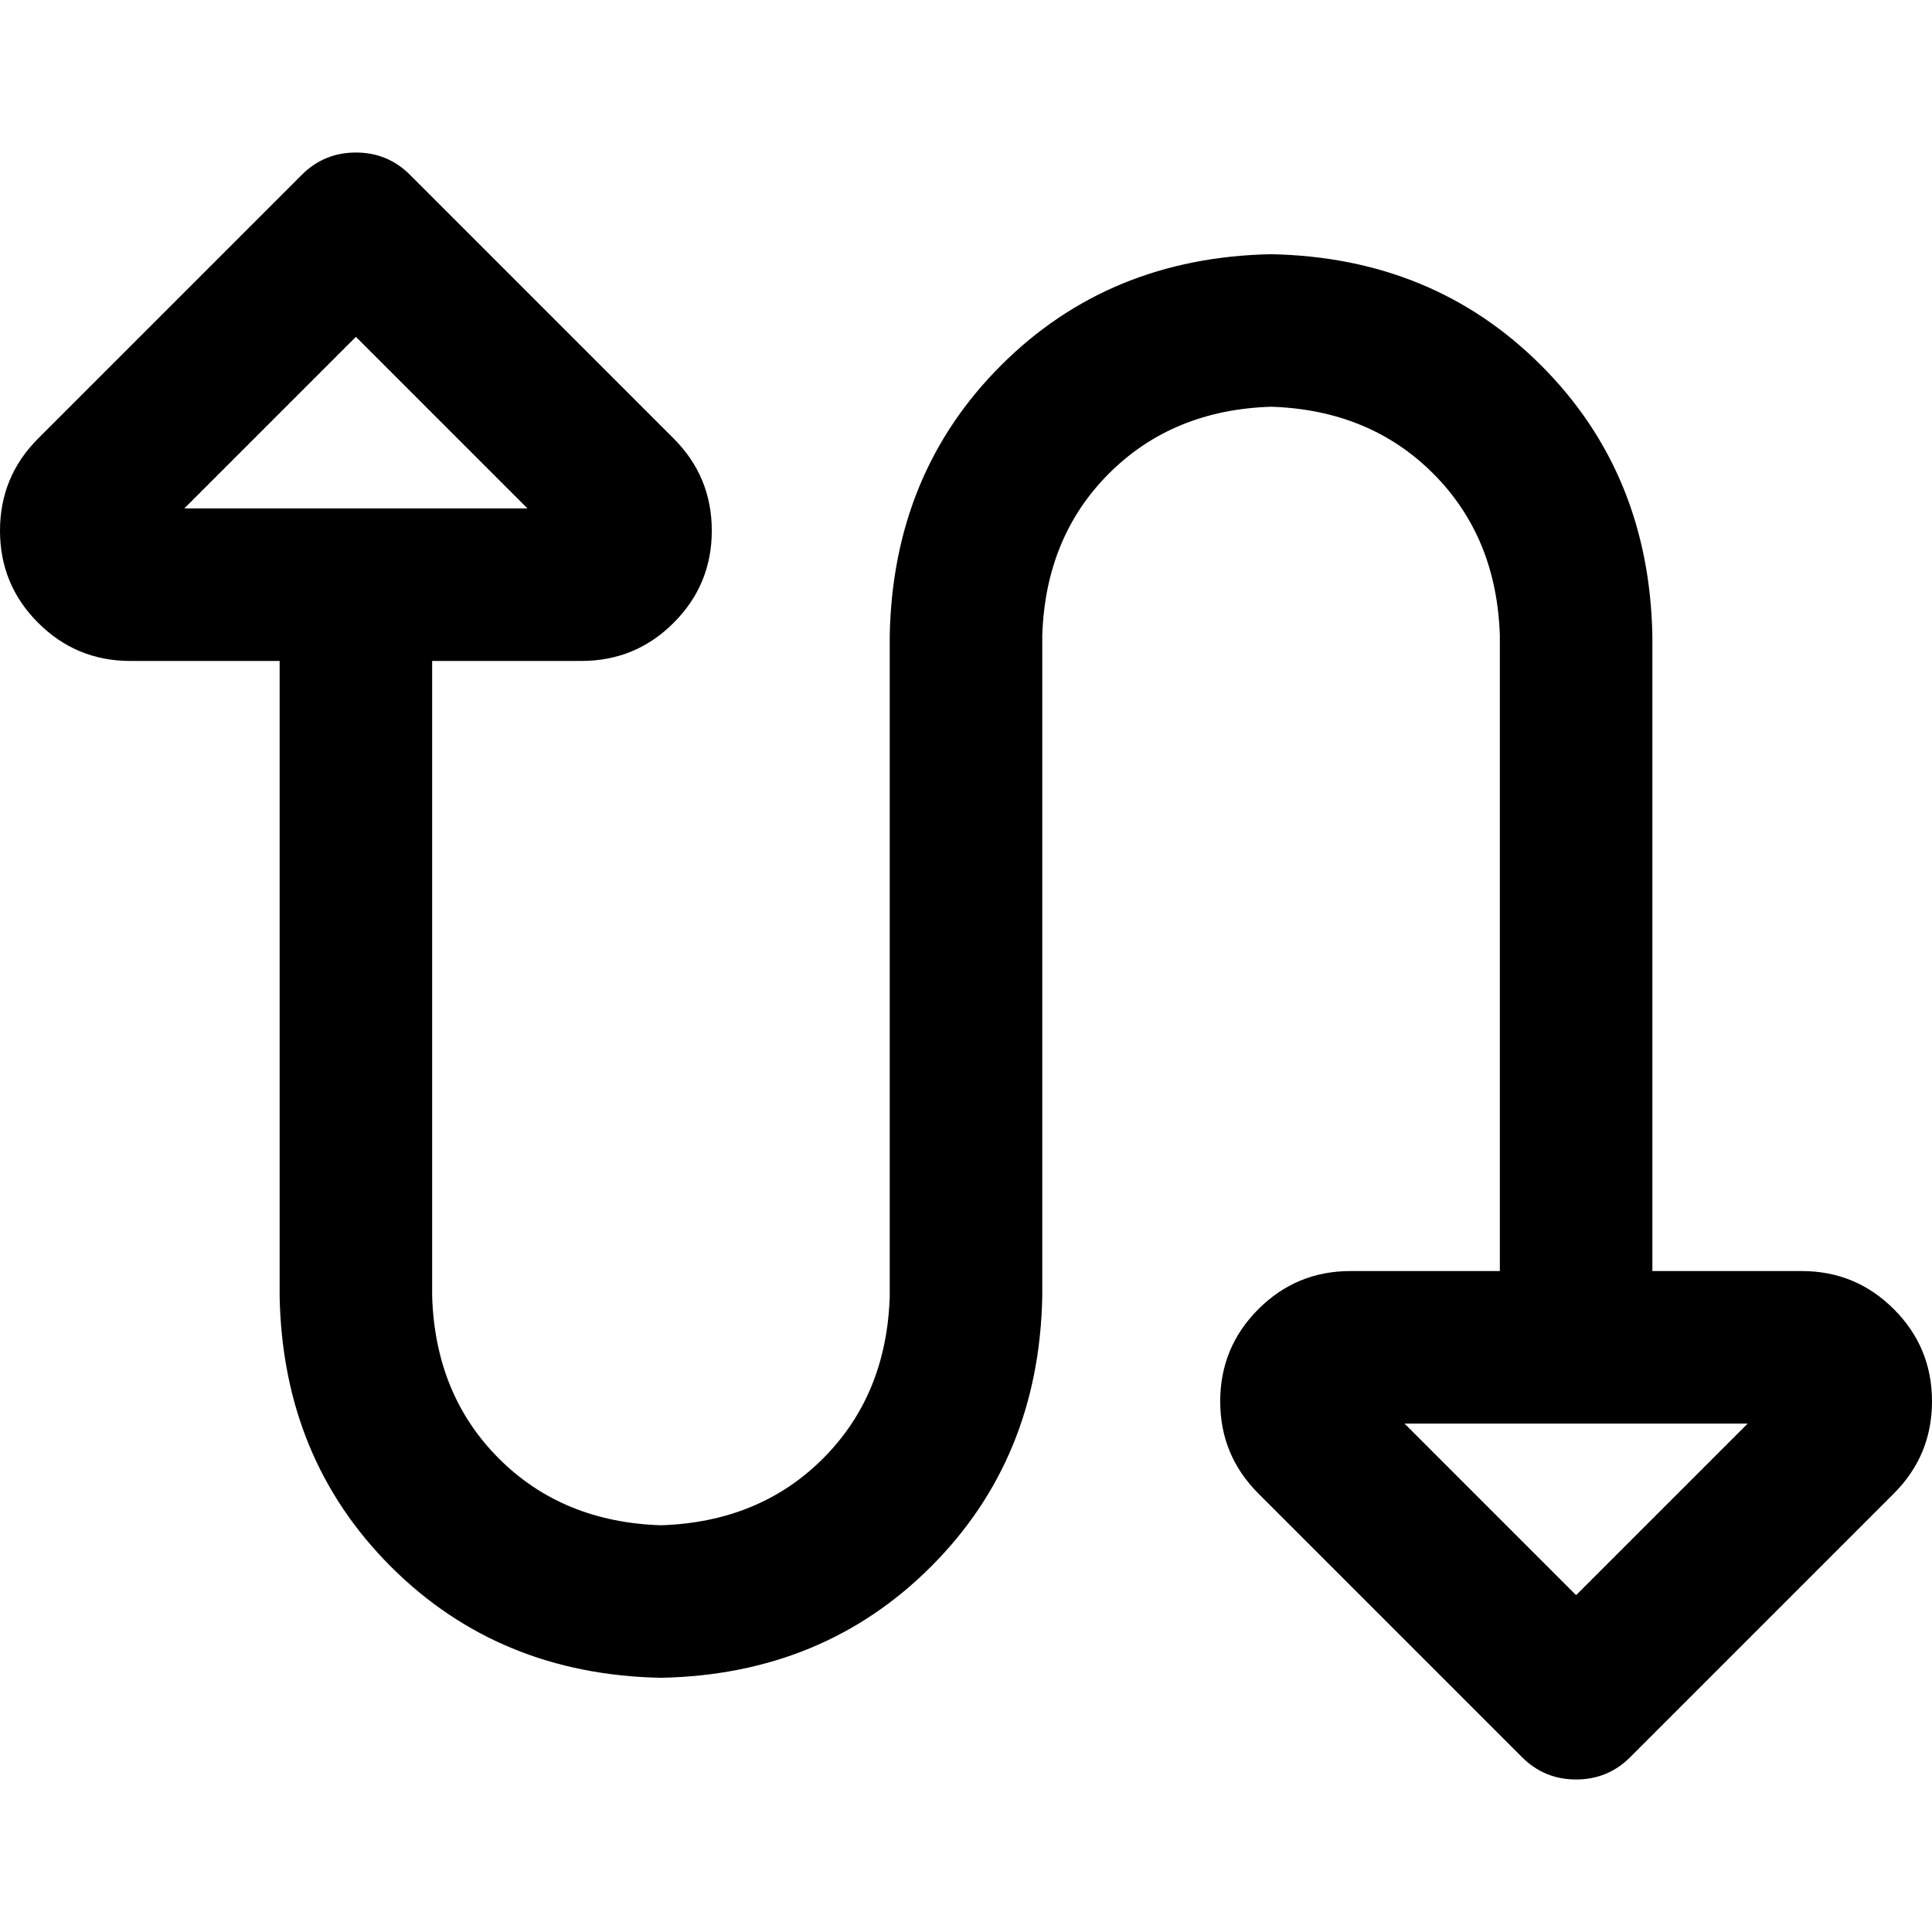 <svg xmlns="http://www.w3.org/2000/svg" viewBox="0 0 512 512">
  <path d="M 188.632 140.632 Q 188.632 154.947 178.526 165.053 L 178.526 165.053 L 178.526 165.053 Q 168.421 175.158 154.105 175.158 L 114.526 175.158 L 114.526 175.158 L 114.526 343.579 L 114.526 343.579 Q 115.368 369.684 132.211 386.526 Q 149.053 403.368 175.158 404.211 Q 201.263 403.368 218.105 386.526 Q 234.947 369.684 235.789 343.579 L 235.789 168.421 L 235.789 168.421 Q 236.632 125.474 265.263 96.842 Q 293.895 68.211 336.842 67.368 Q 379.789 68.211 408.421 96.842 Q 437.053 125.474 437.895 168.421 L 437.895 336.842 L 437.895 336.842 L 477.474 336.842 L 477.474 336.842 Q 491.789 336.842 501.895 346.947 Q 512 357.053 512 371.368 Q 512 385.684 501.895 395.789 L 432 465.684 L 432 465.684 Q 426.105 471.579 417.684 471.579 Q 409.263 471.579 403.368 465.684 L 333.474 395.789 L 333.474 395.789 Q 323.368 385.684 323.368 371.368 Q 323.368 357.053 333.474 346.947 Q 343.579 336.842 357.895 336.842 L 397.474 336.842 L 397.474 336.842 L 397.474 168.421 L 397.474 168.421 Q 396.632 142.316 379.789 125.474 Q 362.947 108.632 336.842 107.789 Q 310.737 108.632 293.895 125.474 Q 277.053 142.316 276.211 168.421 L 276.211 343.579 L 276.211 343.579 Q 275.368 386.526 246.737 415.158 Q 218.105 443.789 175.158 444.632 Q 132.211 443.789 103.579 415.158 Q 74.947 386.526 74.105 343.579 L 74.105 175.158 L 74.105 175.158 L 34.526 175.158 L 34.526 175.158 Q 20.211 175.158 10.105 165.053 Q 0 154.947 0 140.632 Q 0 126.316 10.105 116.211 L 80 46.316 L 80 46.316 Q 85.895 40.421 94.316 40.421 Q 102.737 40.421 108.632 46.316 L 178.526 116.211 L 178.526 116.211 Q 188.632 126.316 188.632 140.632 L 188.632 140.632 Z M 48.842 134.737 L 139.789 134.737 L 48.842 134.737 L 139.789 134.737 L 94.316 89.263 L 94.316 89.263 L 48.842 134.737 L 48.842 134.737 Z M 372.211 377.263 L 417.684 422.737 L 372.211 377.263 L 417.684 422.737 L 463.158 377.263 L 463.158 377.263 L 372.211 377.263 L 372.211 377.263 Z" />
</svg>